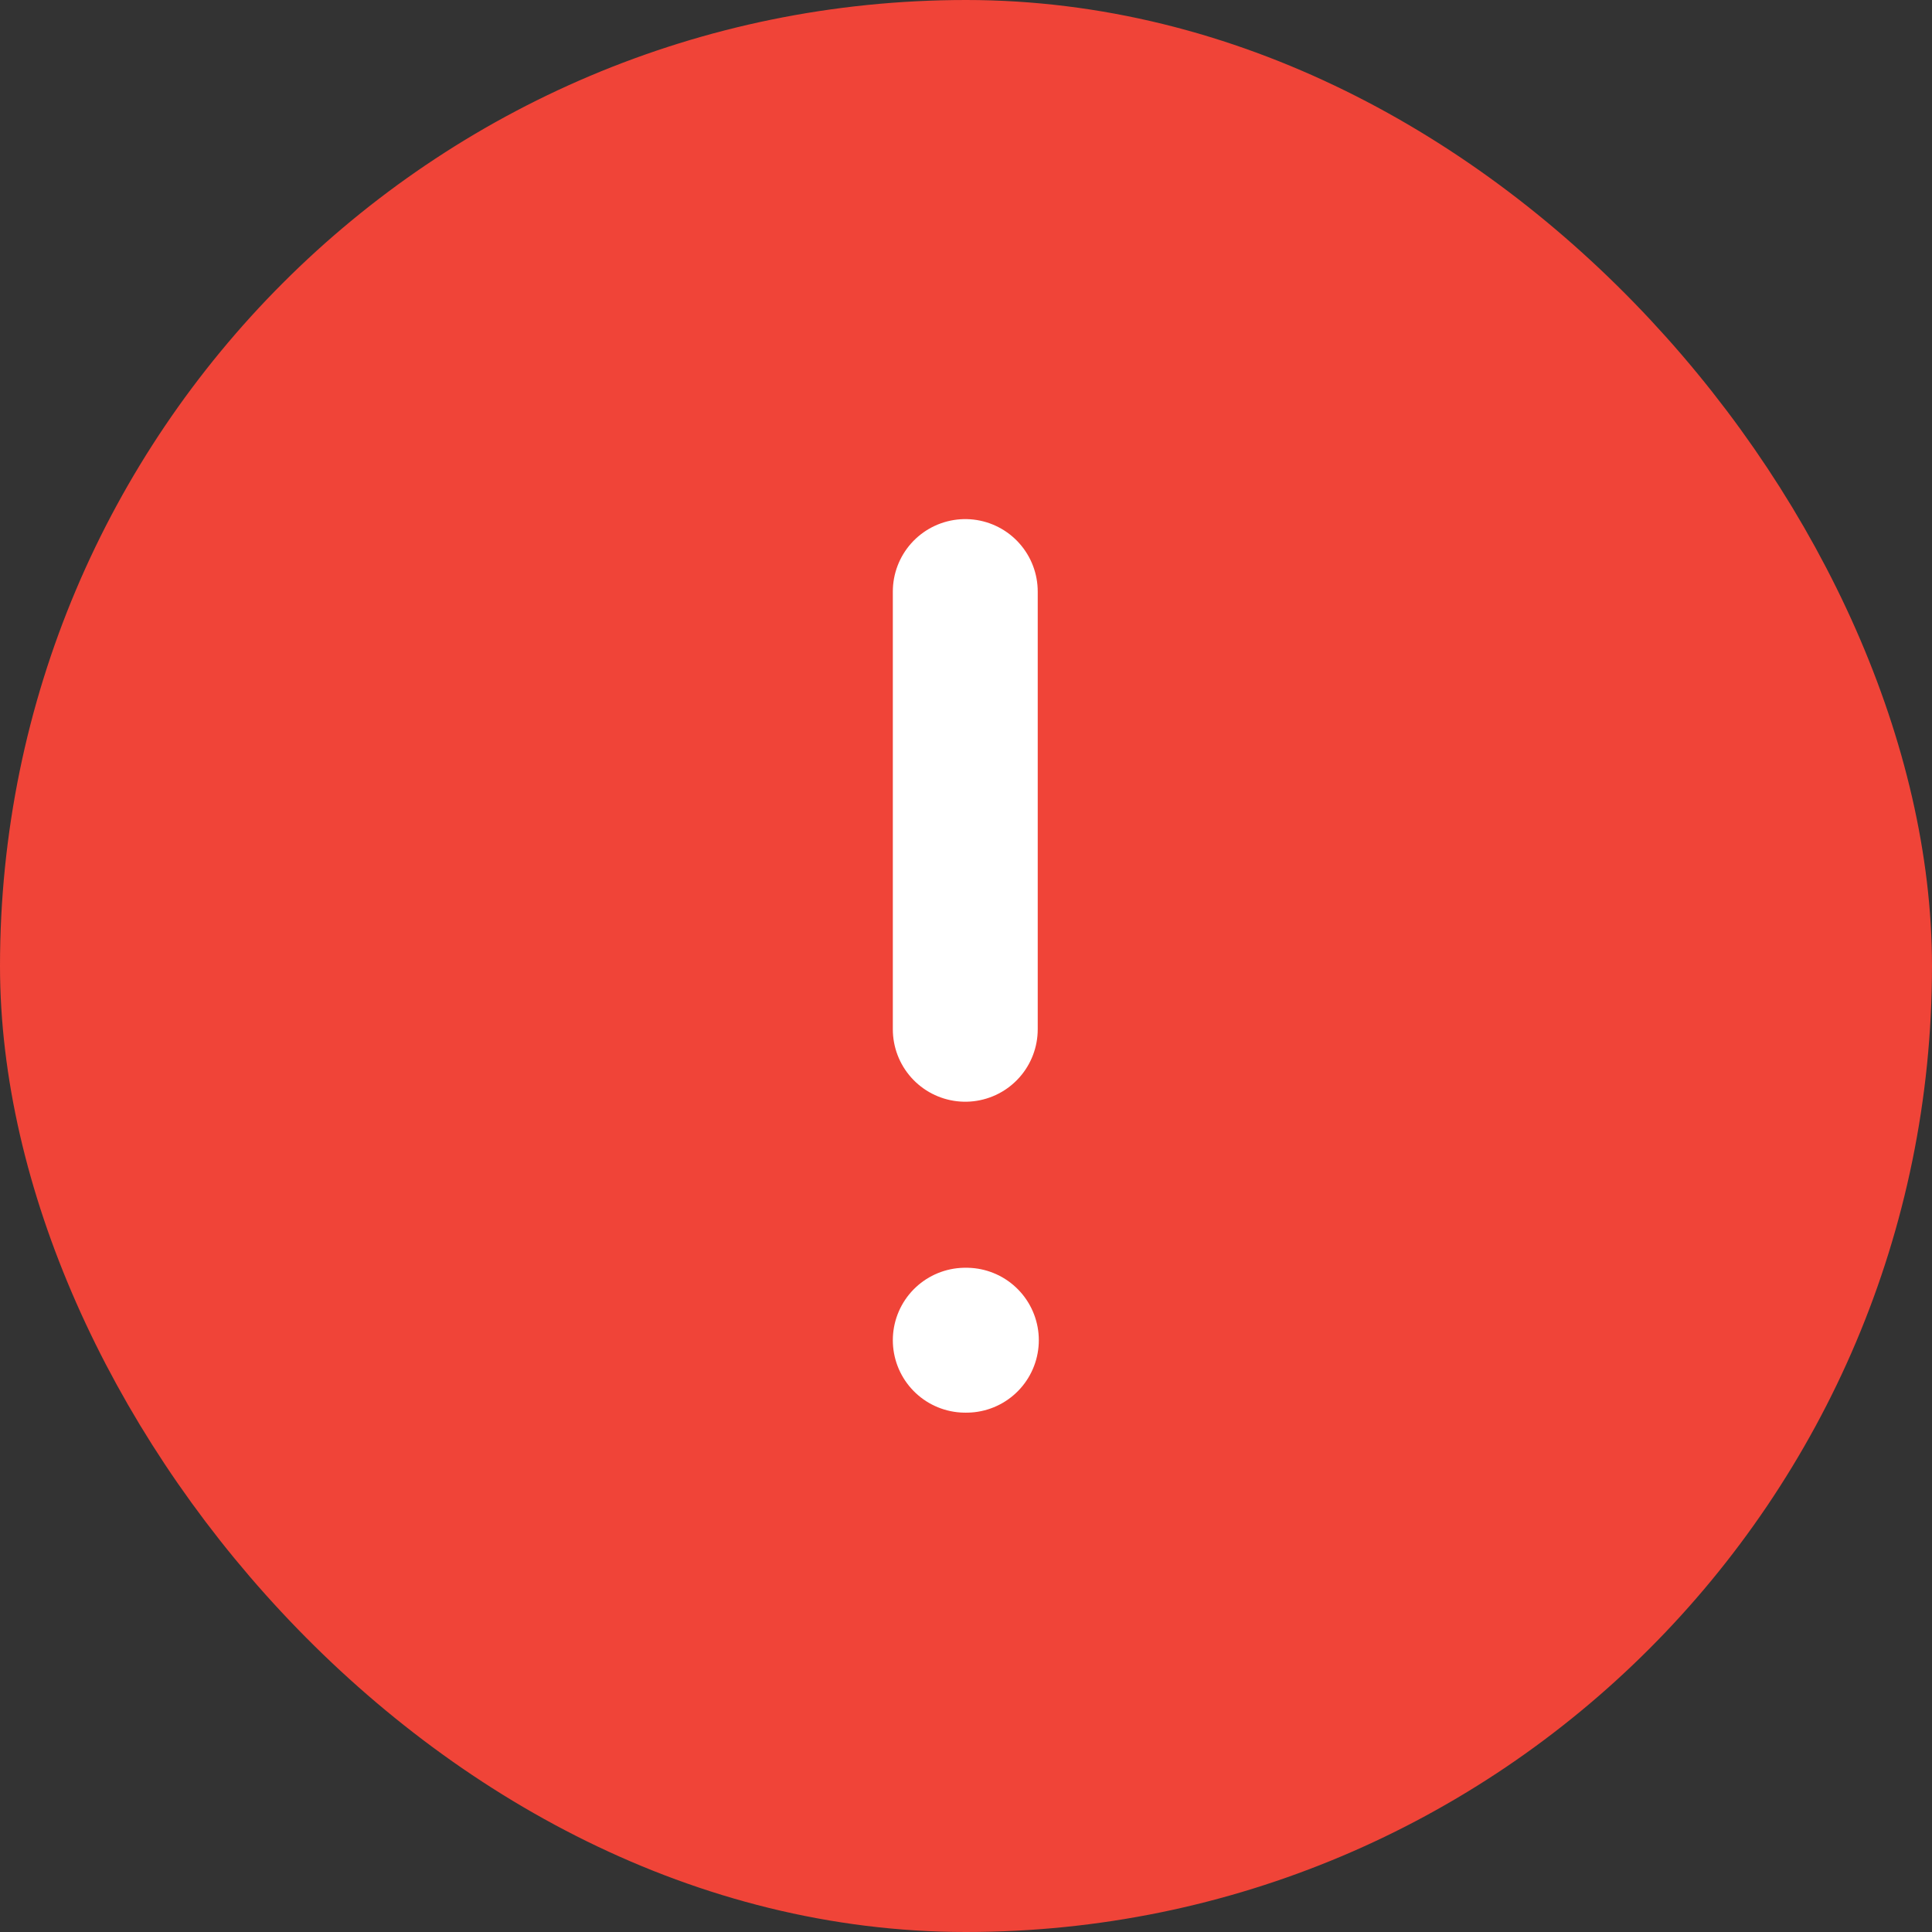 <svg width="16" height="16" viewBox="0 0 16 16" fill="none" xmlns="http://www.w3.org/2000/svg">
<rect x="0" y="0" width="16" height="16" fill="#333333" stroke="none"/>
<rect x="0.5" y="0.5" width="15" height="15" rx="7.5" fill="#F04438"/>
<path d="M7.994 4.899V8.524M7.994 11.099H8.003" stroke="white" stroke-width="1.2" stroke-linecap="round" stroke-linejoin="round"/>
<rect x="0.5" y="0.5" width="15" height="15" rx="7.5" stroke="#F04438"/>
</svg>
